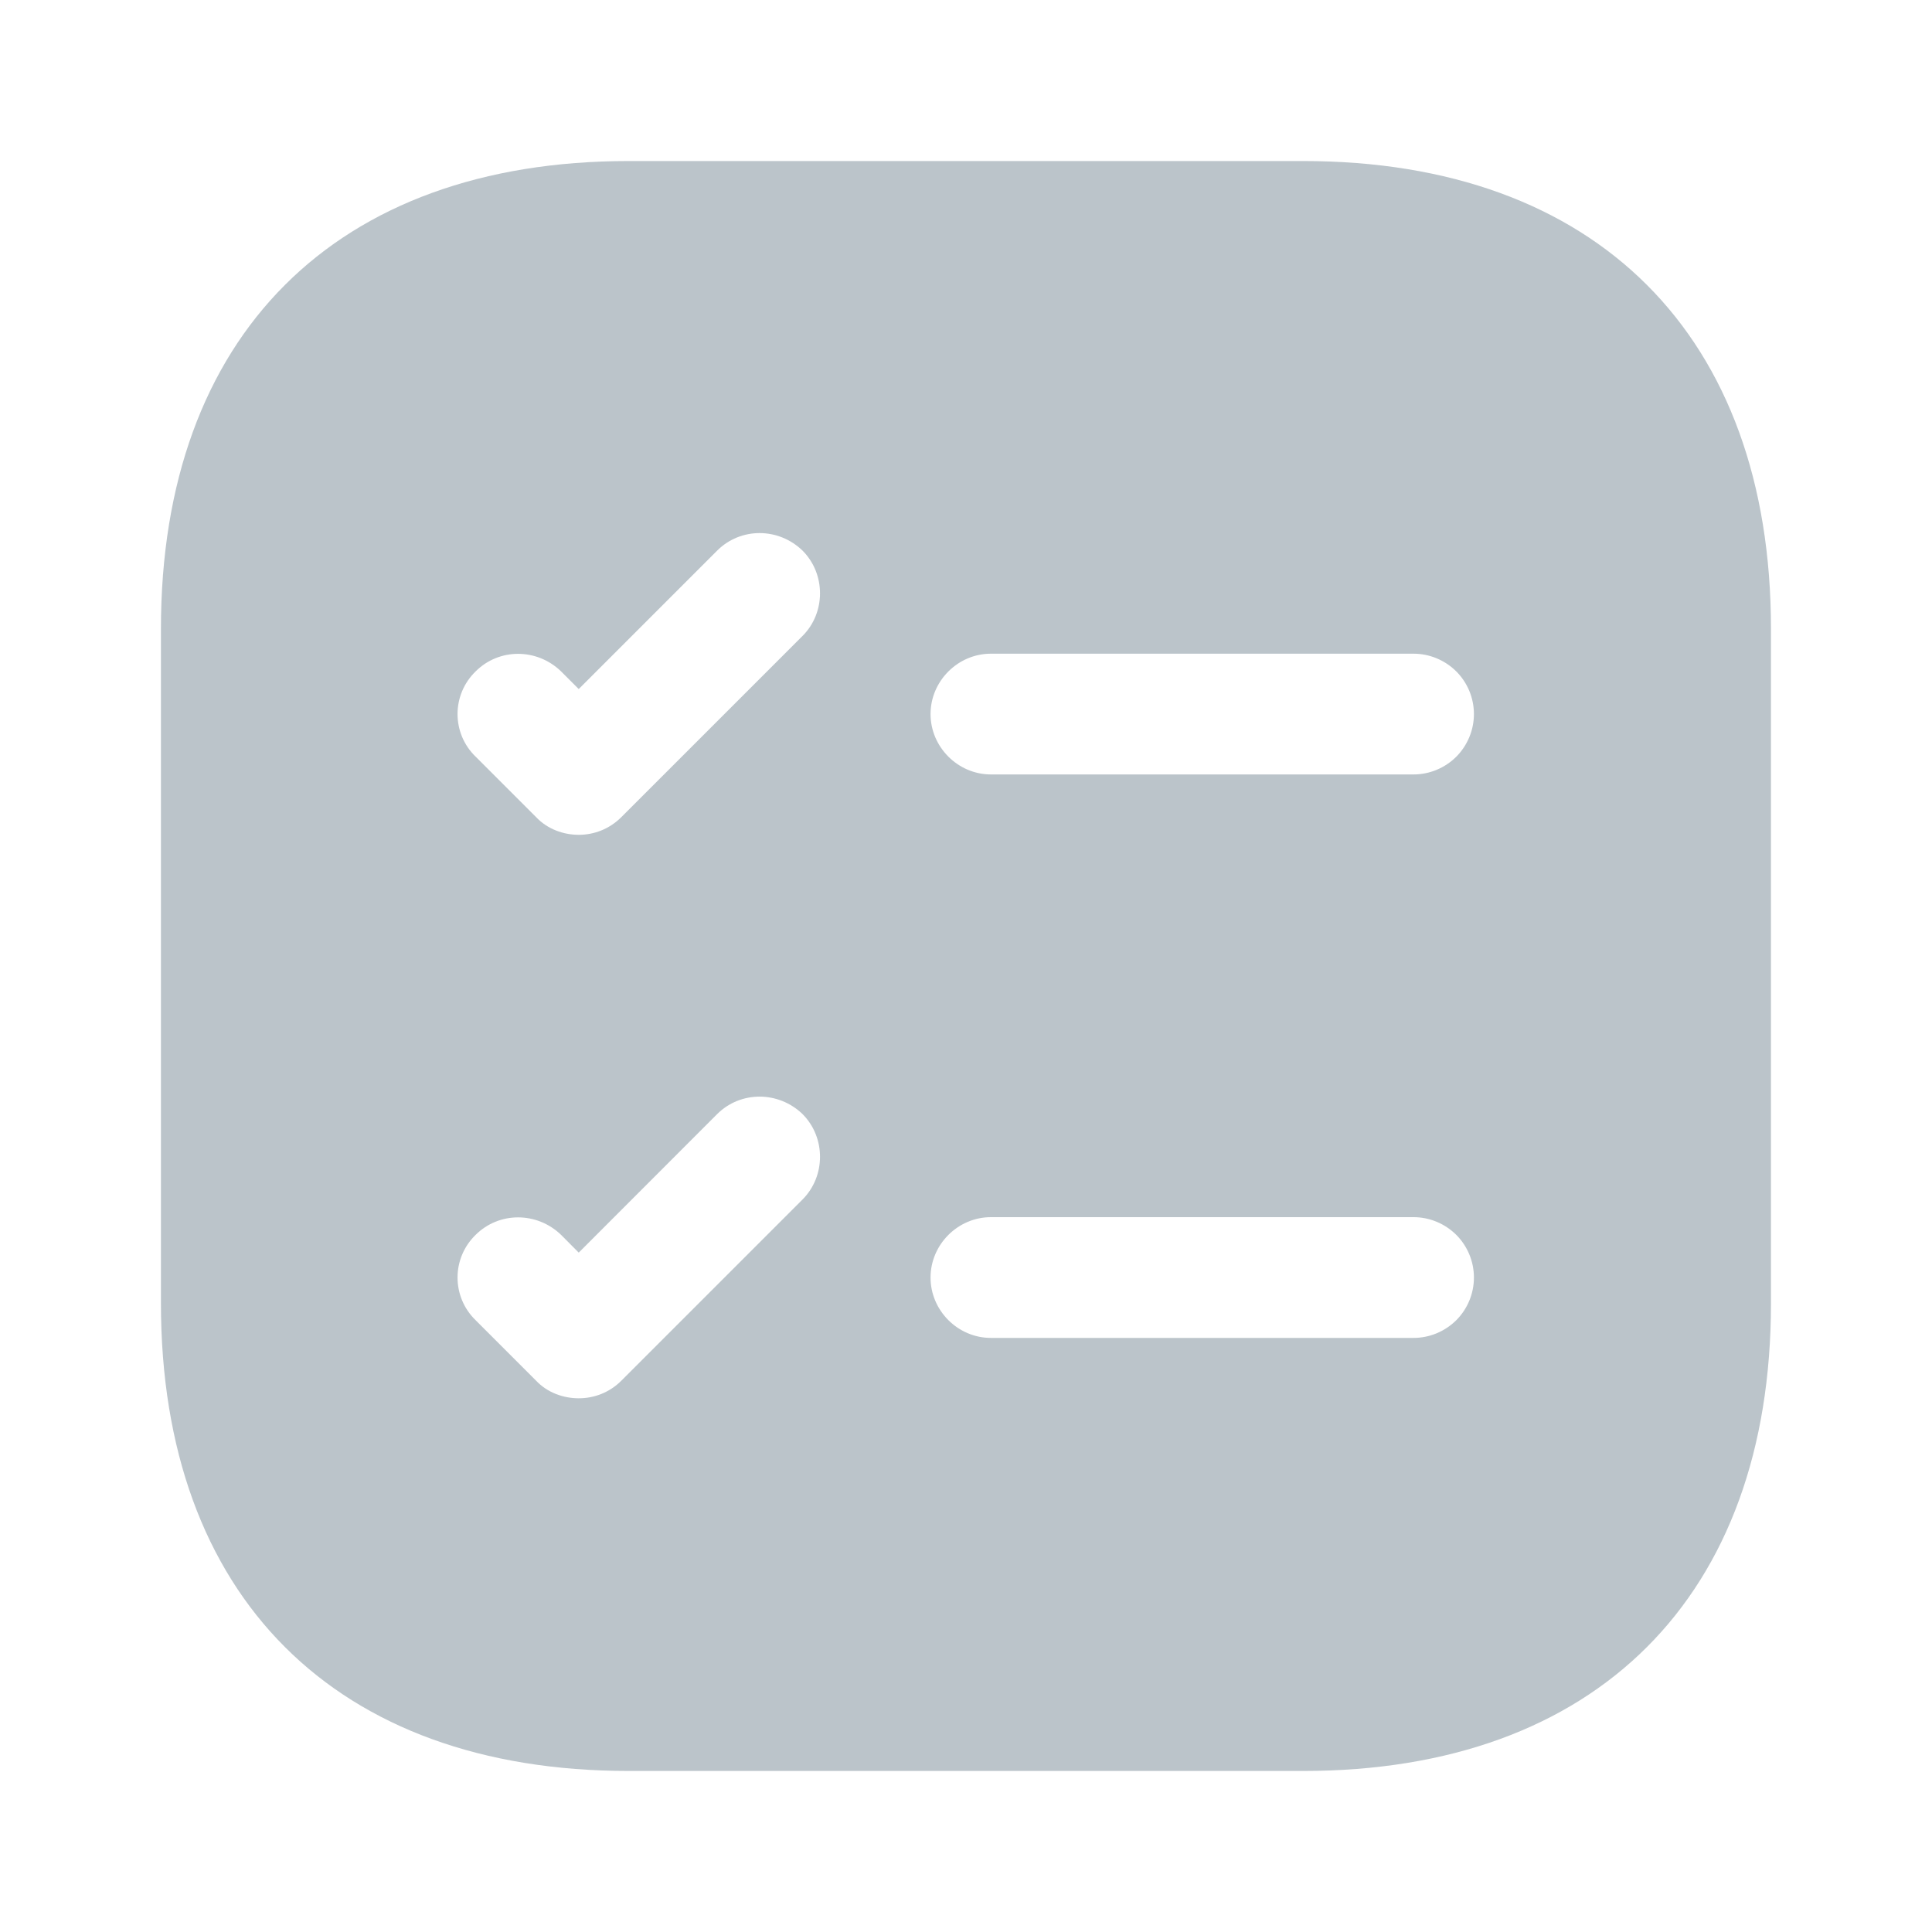 <svg width="20" height="20" viewBox="0 0 20 20" fill="none" xmlns="http://www.w3.org/2000/svg">
<g opacity="0.6">
<path d="M13.491 1.667H6.508C3.474 1.667 1.666 3.475 1.666 6.508V13.492C1.666 16.525 3.474 18.333 6.508 18.333H13.491C16.524 18.333 18.333 16.525 18.333 13.492V6.508C18.333 3.475 16.524 1.667 13.491 1.667ZM8.308 12.417L6.433 14.292C6.308 14.417 6.149 14.475 5.991 14.475C5.833 14.475 5.666 14.417 5.549 14.292L4.924 13.667C4.674 13.425 4.674 13.025 4.924 12.783C5.166 12.542 5.558 12.542 5.808 12.783L5.991 12.967L7.424 11.533C7.666 11.292 8.058 11.292 8.308 11.533C8.549 11.775 8.549 12.175 8.308 12.417ZM8.308 6.583L6.433 8.458C6.308 8.583 6.149 8.642 5.991 8.642C5.833 8.642 5.666 8.583 5.549 8.458L4.924 7.833C4.674 7.592 4.674 7.192 4.924 6.95C5.166 6.708 5.558 6.708 5.808 6.95L5.991 7.133L7.424 5.7C7.666 5.458 8.058 5.458 8.308 5.7C8.549 5.942 8.549 6.342 8.308 6.583ZM14.633 13.85H10.258C9.916 13.85 9.633 13.567 9.633 13.225C9.633 12.883 9.916 12.6 10.258 12.6H14.633C14.798 12.6 14.957 12.666 15.075 12.783C15.192 12.9 15.258 13.059 15.258 13.225C15.258 13.391 15.192 13.55 15.075 13.667C14.957 13.784 14.798 13.85 14.633 13.85ZM14.633 8.017H10.258C9.916 8.017 9.633 7.733 9.633 7.392C9.633 7.05 9.916 6.767 10.258 6.767H14.633C14.798 6.767 14.957 6.833 15.075 6.95C15.192 7.067 15.258 7.226 15.258 7.392C15.258 7.557 15.192 7.716 15.075 7.834C14.957 7.951 14.798 8.017 14.633 8.017Z" fill="#8E9DA7"/>
</g>
</svg>
